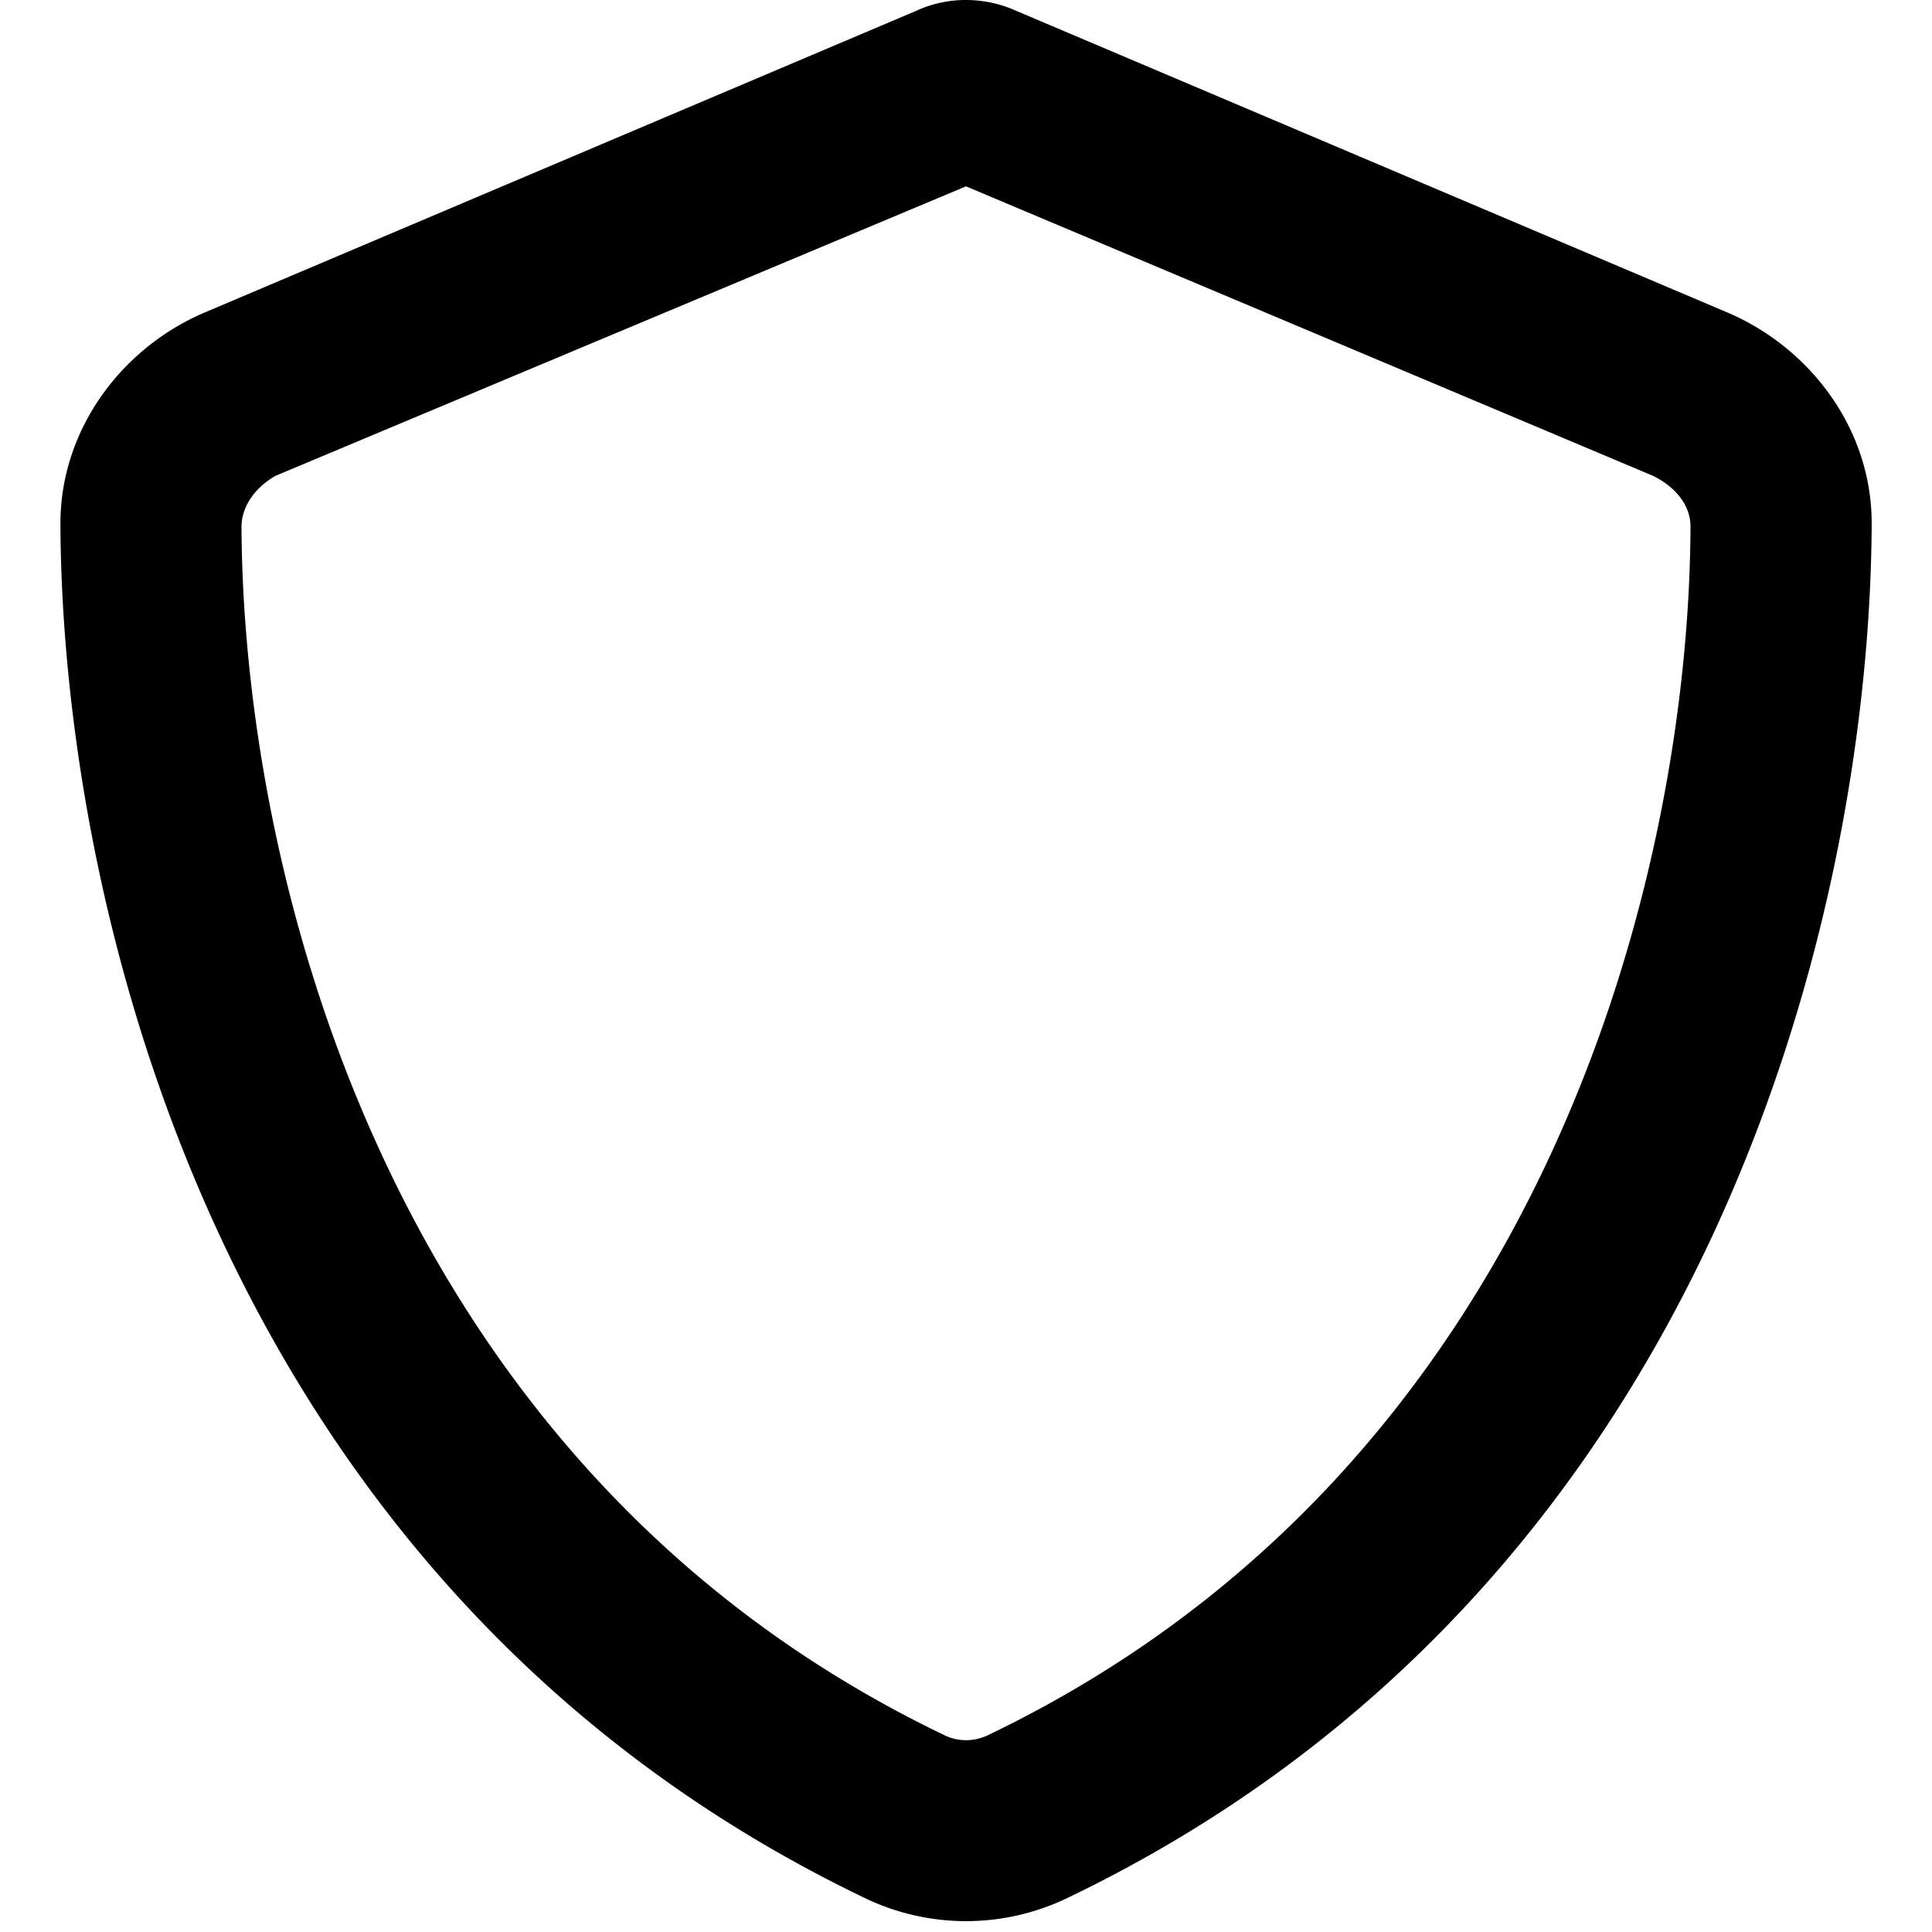 <svg xmlns="http://www.w3.org/2000/svg" viewBox="0 0 22 22" width="22" height="22">
    <path fill="currentColor"
          d="m11.576.125 8.091 3.432c.945.401 1.654 1.332 1.646 2.42-.021 4.301-1.77 12.1-9.178 15.645a2.658 2.658 0 0 1-2.269 0C2.462 18.077.709 10.278.688 5.977c-.006-1.087.701-2.019 1.646-2.42L10.429.125c.176-.082.374-.126.571-.125a1.4 1.4 0 0 1 .576.125zM11 2.122 3.138 5.418c-.255.146-.389.37-.388.584.019 3.932 1.65 10.712 8.009 13.759.15.073.331.073.486 0 6.359-3.046 7.988-9.827 8.005-13.758.004-.215-.133-.438-.425-.584L11 2.122z"/>
</svg>
